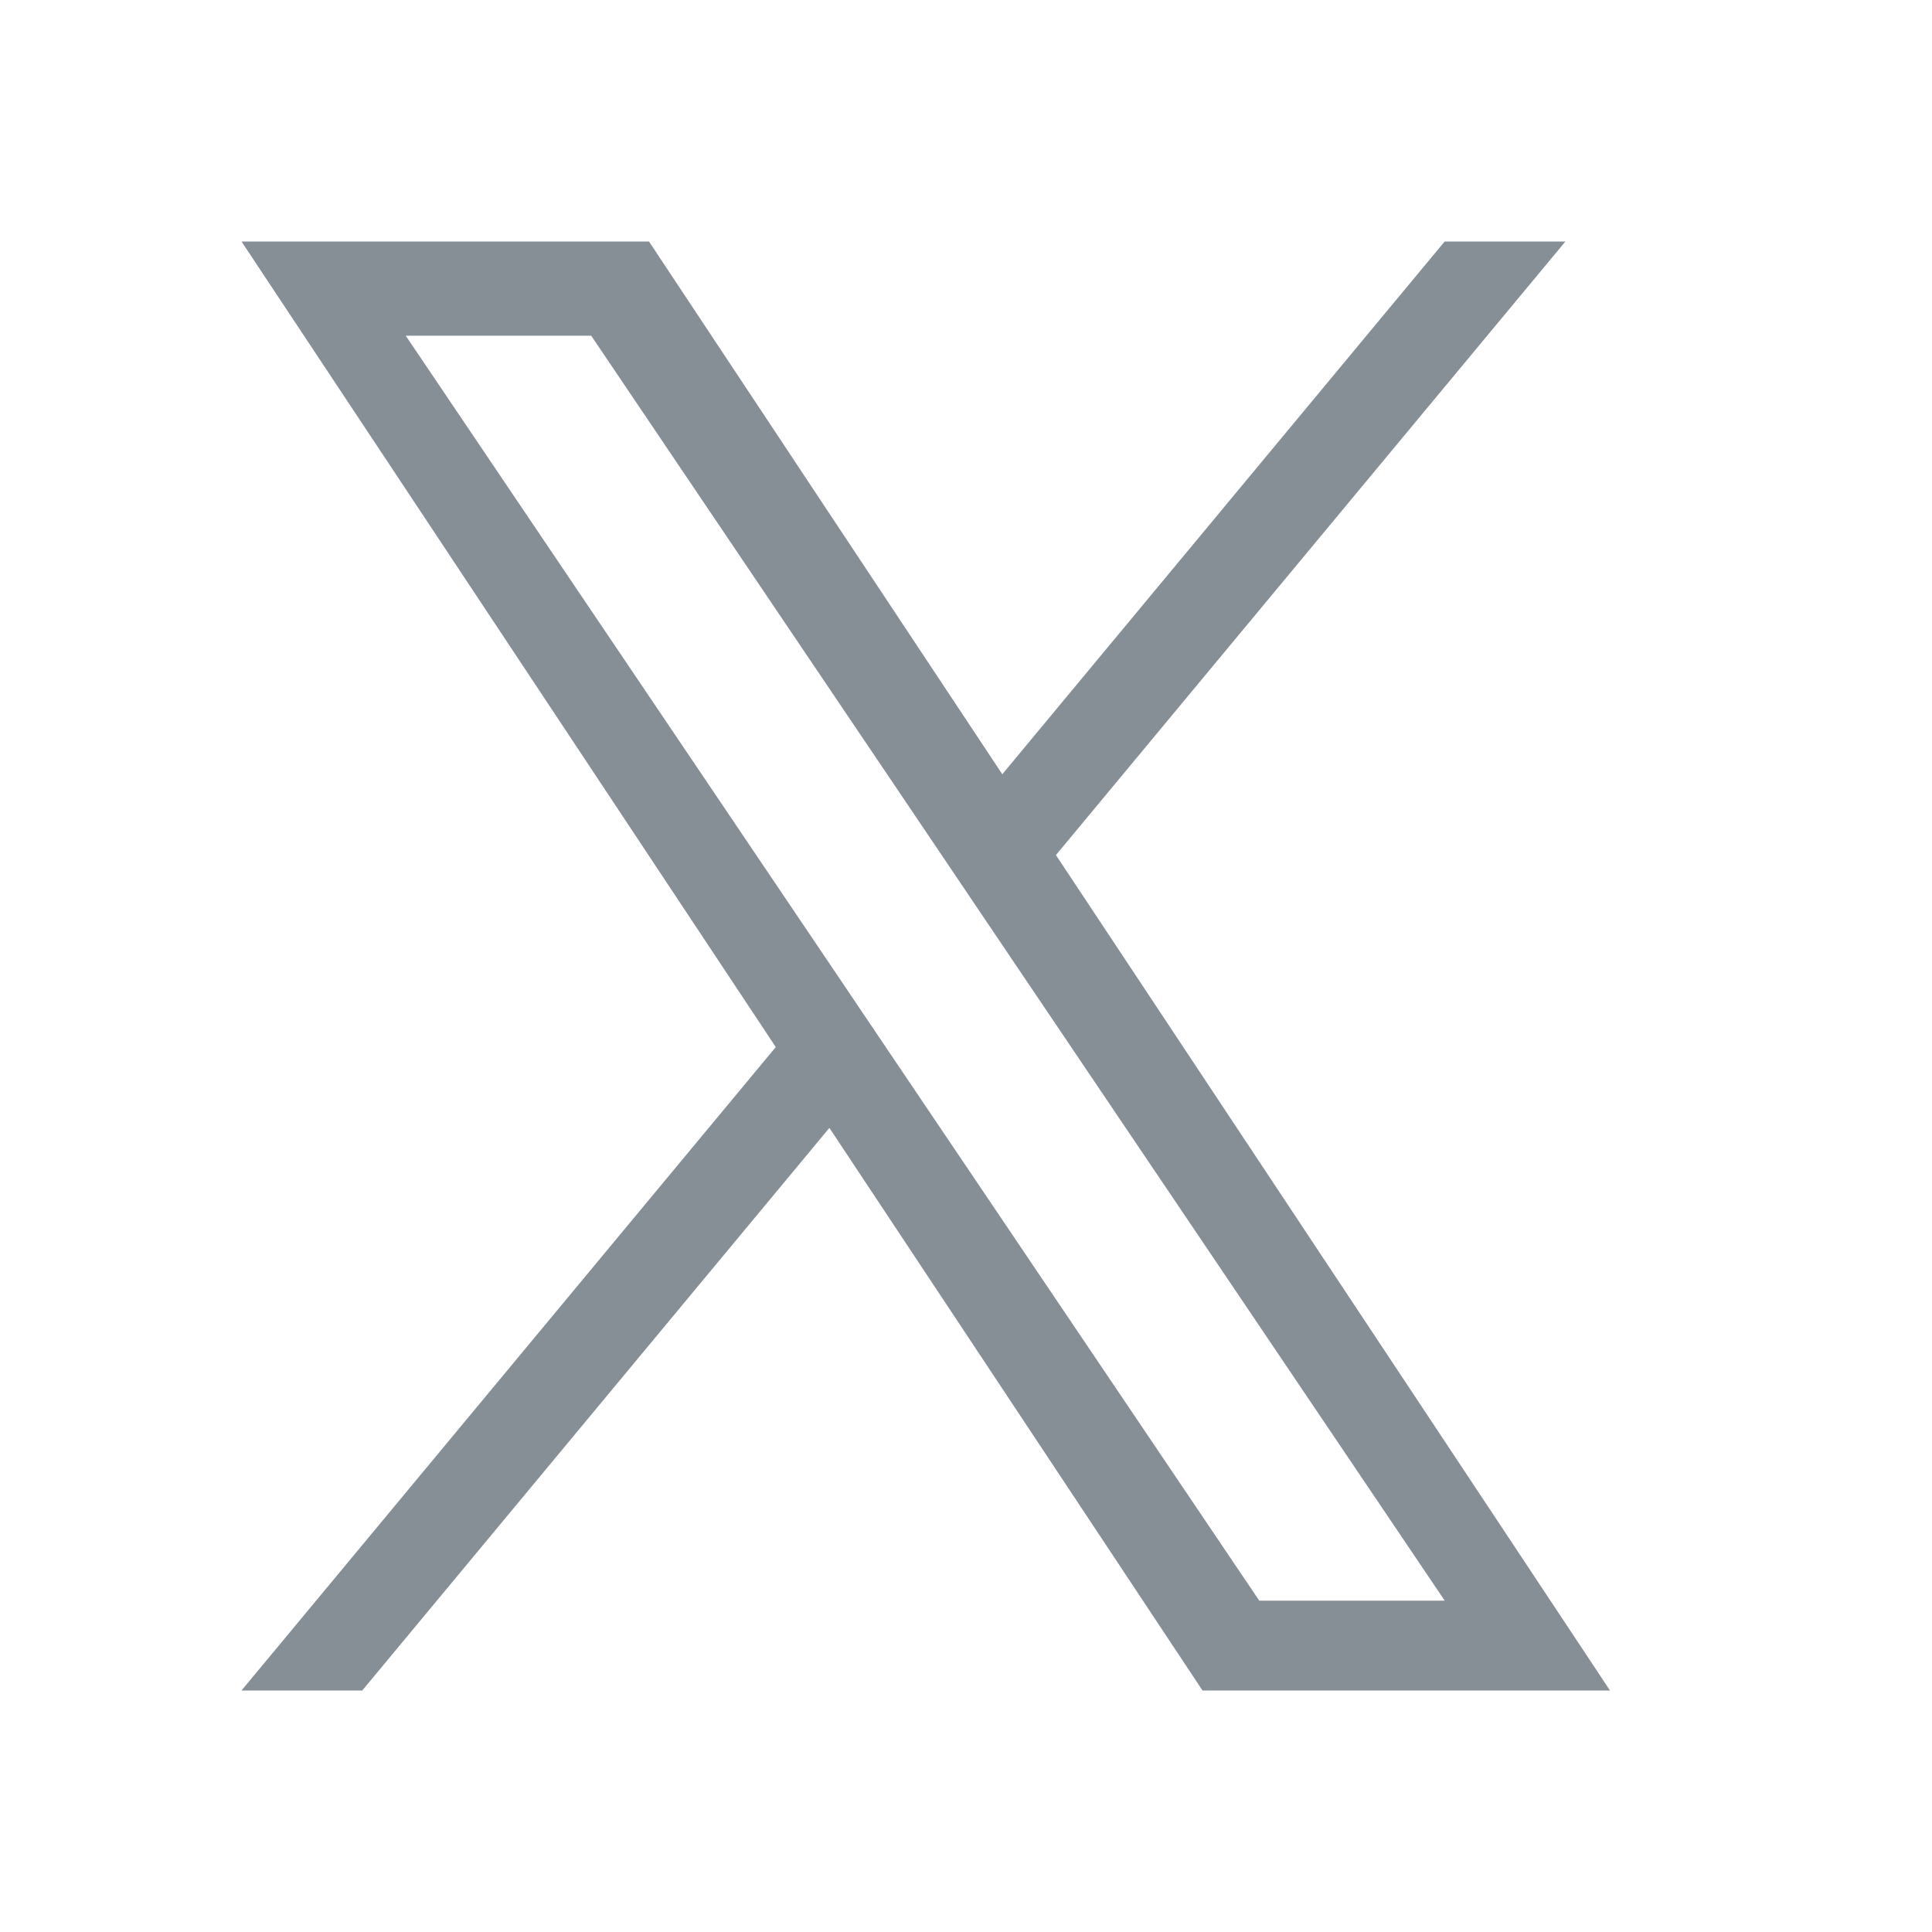 <svg xmlns="http://www.w3.org/2000/svg" width="24" height="24" viewBox="0 0 24 24" fill="none">
<g id="icn/24px/line/twitter">
<path id="Vector" d="M13.117 10.622L19.446 3H17.946L12.451 9.618L8.062 3H3L9.637 13.007L3 21H4.5L10.303 14.011L14.938 21H20L13.117 10.622H13.117ZM11.063 13.096L10.391 12.099L5.04 4.17H7.344L11.662 10.569L12.334 11.566L17.947 19.884H15.643L11.063 13.096V13.096Z" fill="#868E96"/>
</g>
</svg>